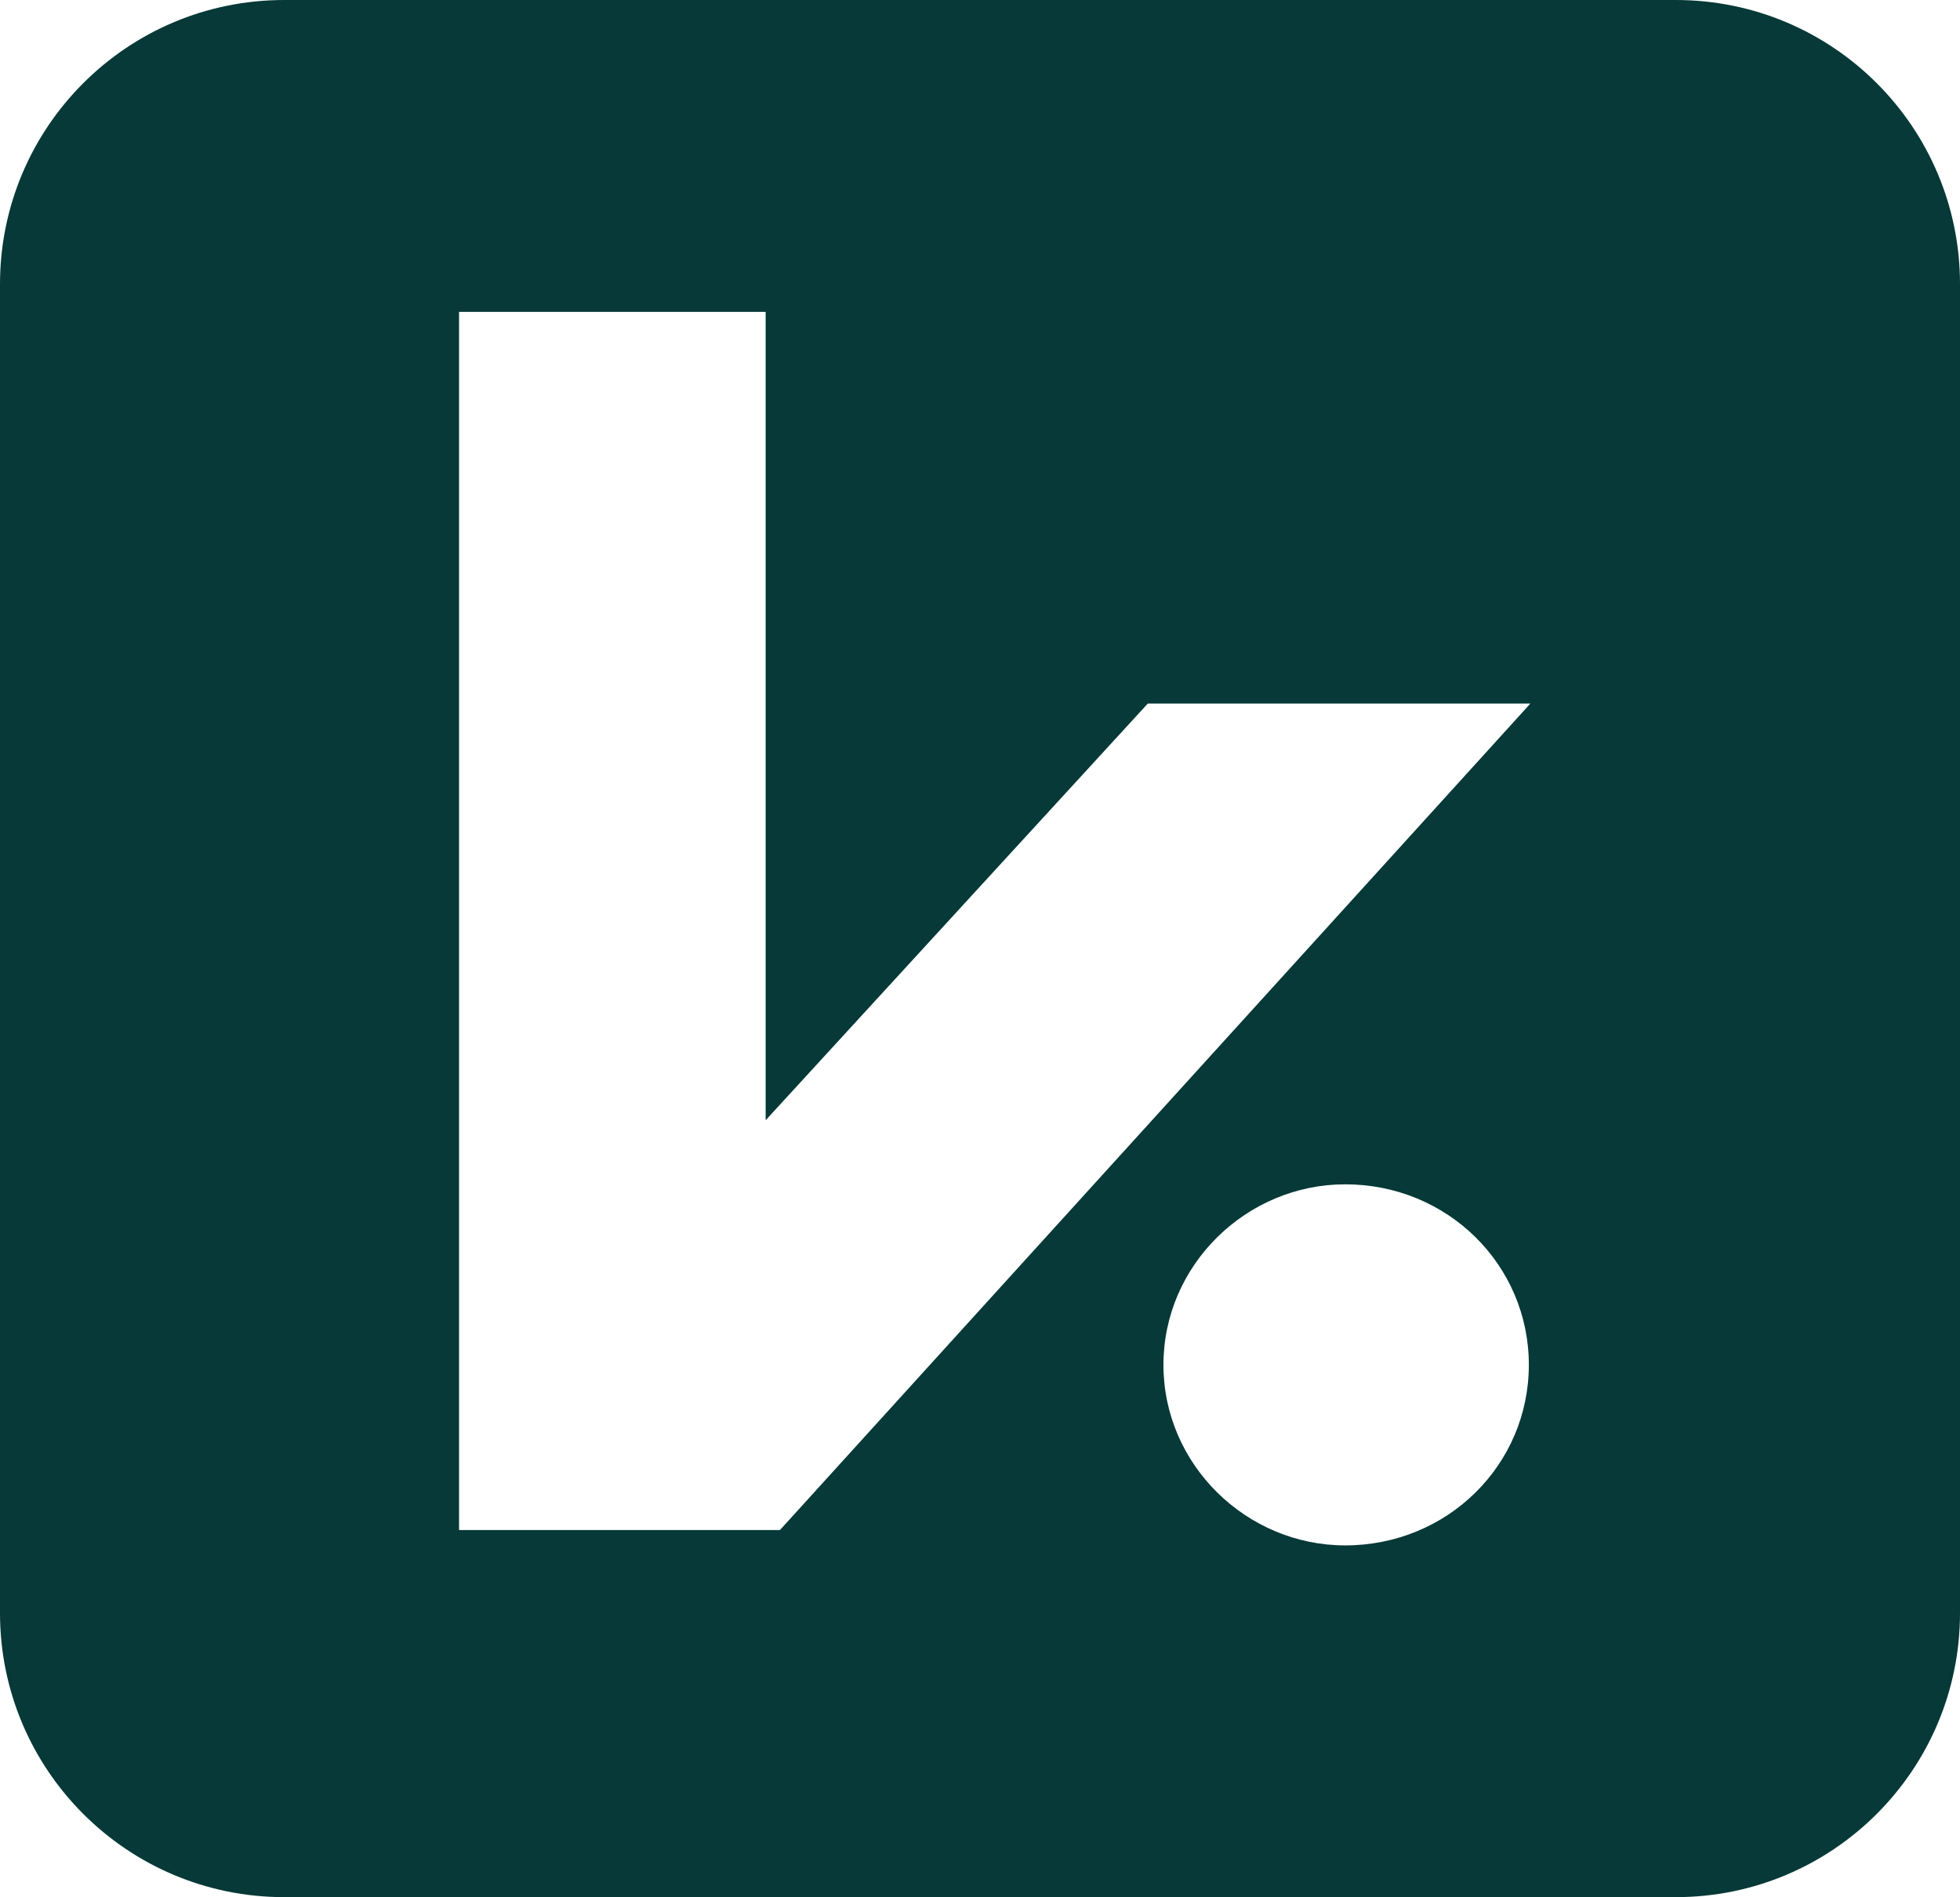 <svg xmlns="http://www.w3.org/2000/svg" viewBox="0 0 665.56 644.3"><path d="M569.06 0H96.5C43.21 0 0 43.17 0 96.5v451.31c0 53.29 43.21 96.5 96.5 96.5h472.55c53.3 0 96.51-43.21 96.51-96.5V96.5c0-53.33-43.21-96.5-96.5-96.5zM456.78 524.85c-33.48 0-61.71-27.39-61.71-61.31 0-33.93 28.23-61.32 61.71-61.32 34.8 0 62.37 27.39 62.37 61.32 0 33.92-27.58 61.31-62.37 61.31zm-191.93-5.22H155.88v-413.7h104.11v274.53l129.77-141.52h129.92L264.85 519.63z" fill="#063937"/></svg>